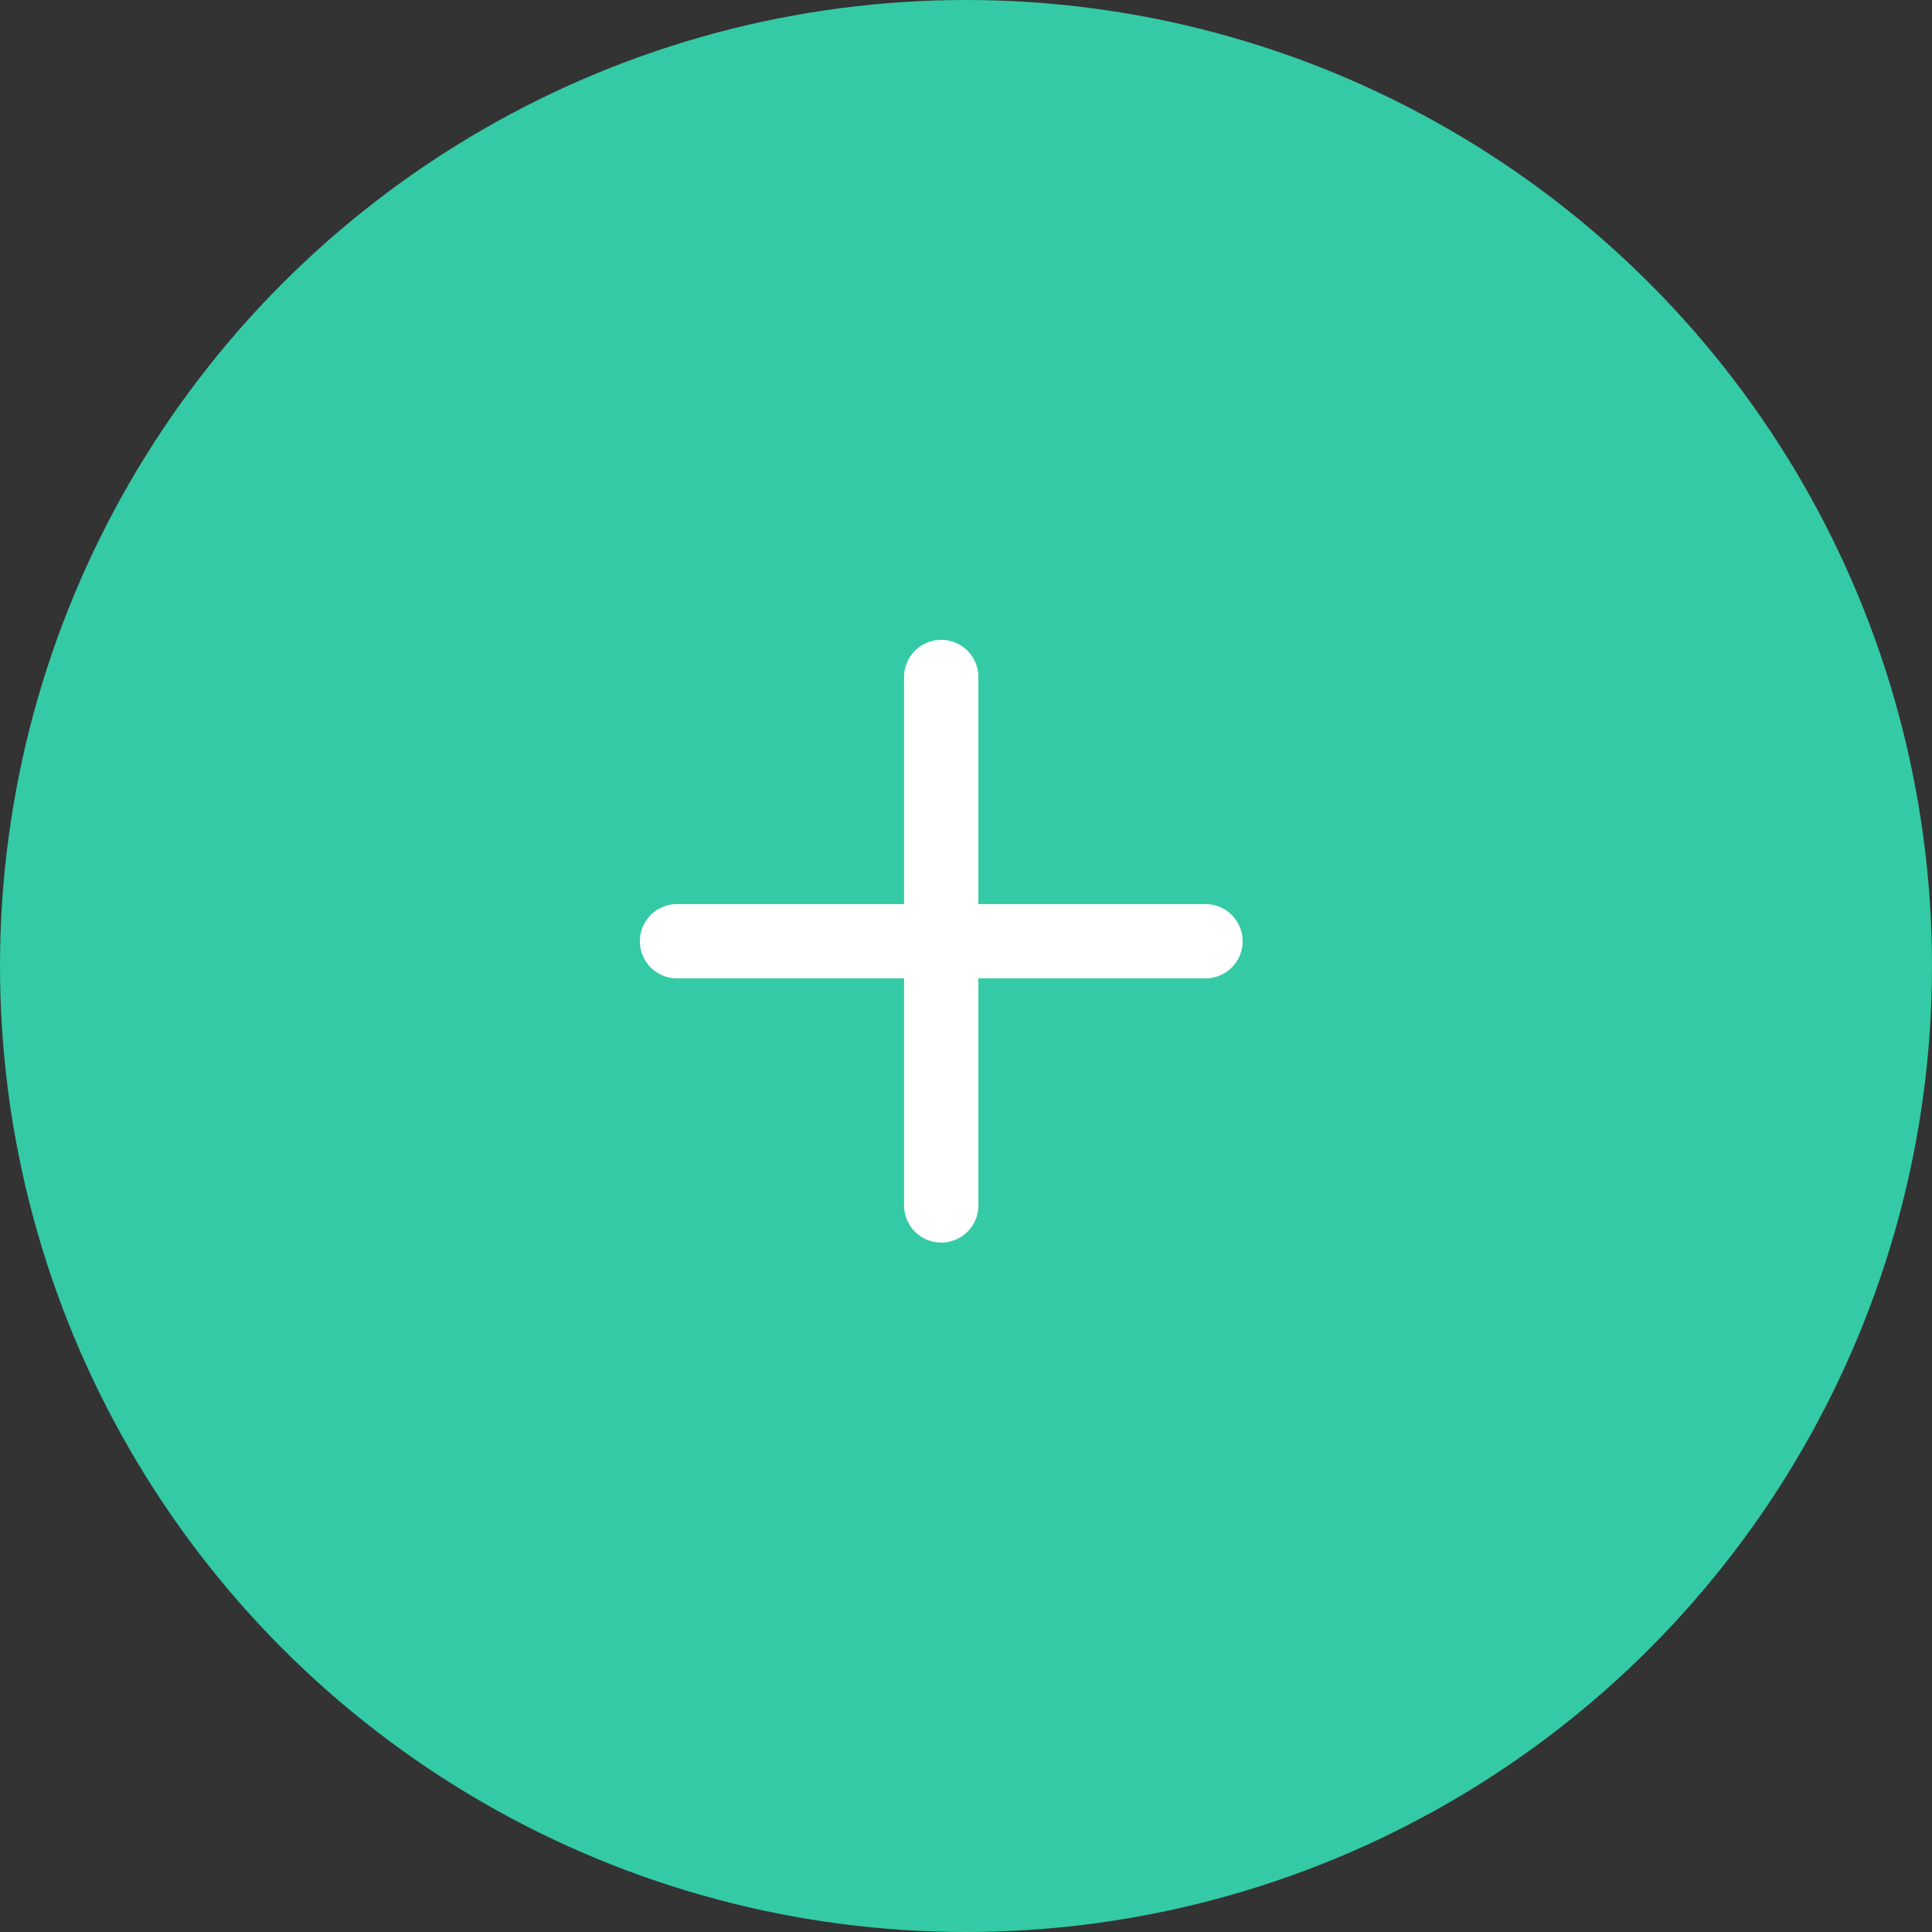<svg width="39" height="39" viewBox="0 0 39 39" fill="none" xmlns="http://www.w3.org/2000/svg">
<rect x="0" y="0" width="39" height="39" fill="#333333" stroke="none"/>
<circle cx="19.5" cy="19.5" r="19.5" fill="#34CAA5"/>
<path d="M19 24.333V19M19 19V13.666M19 19H24.334M19 19H13.667" stroke="white" stroke-width="1.5" stroke-linecap="round"/>
</svg>
